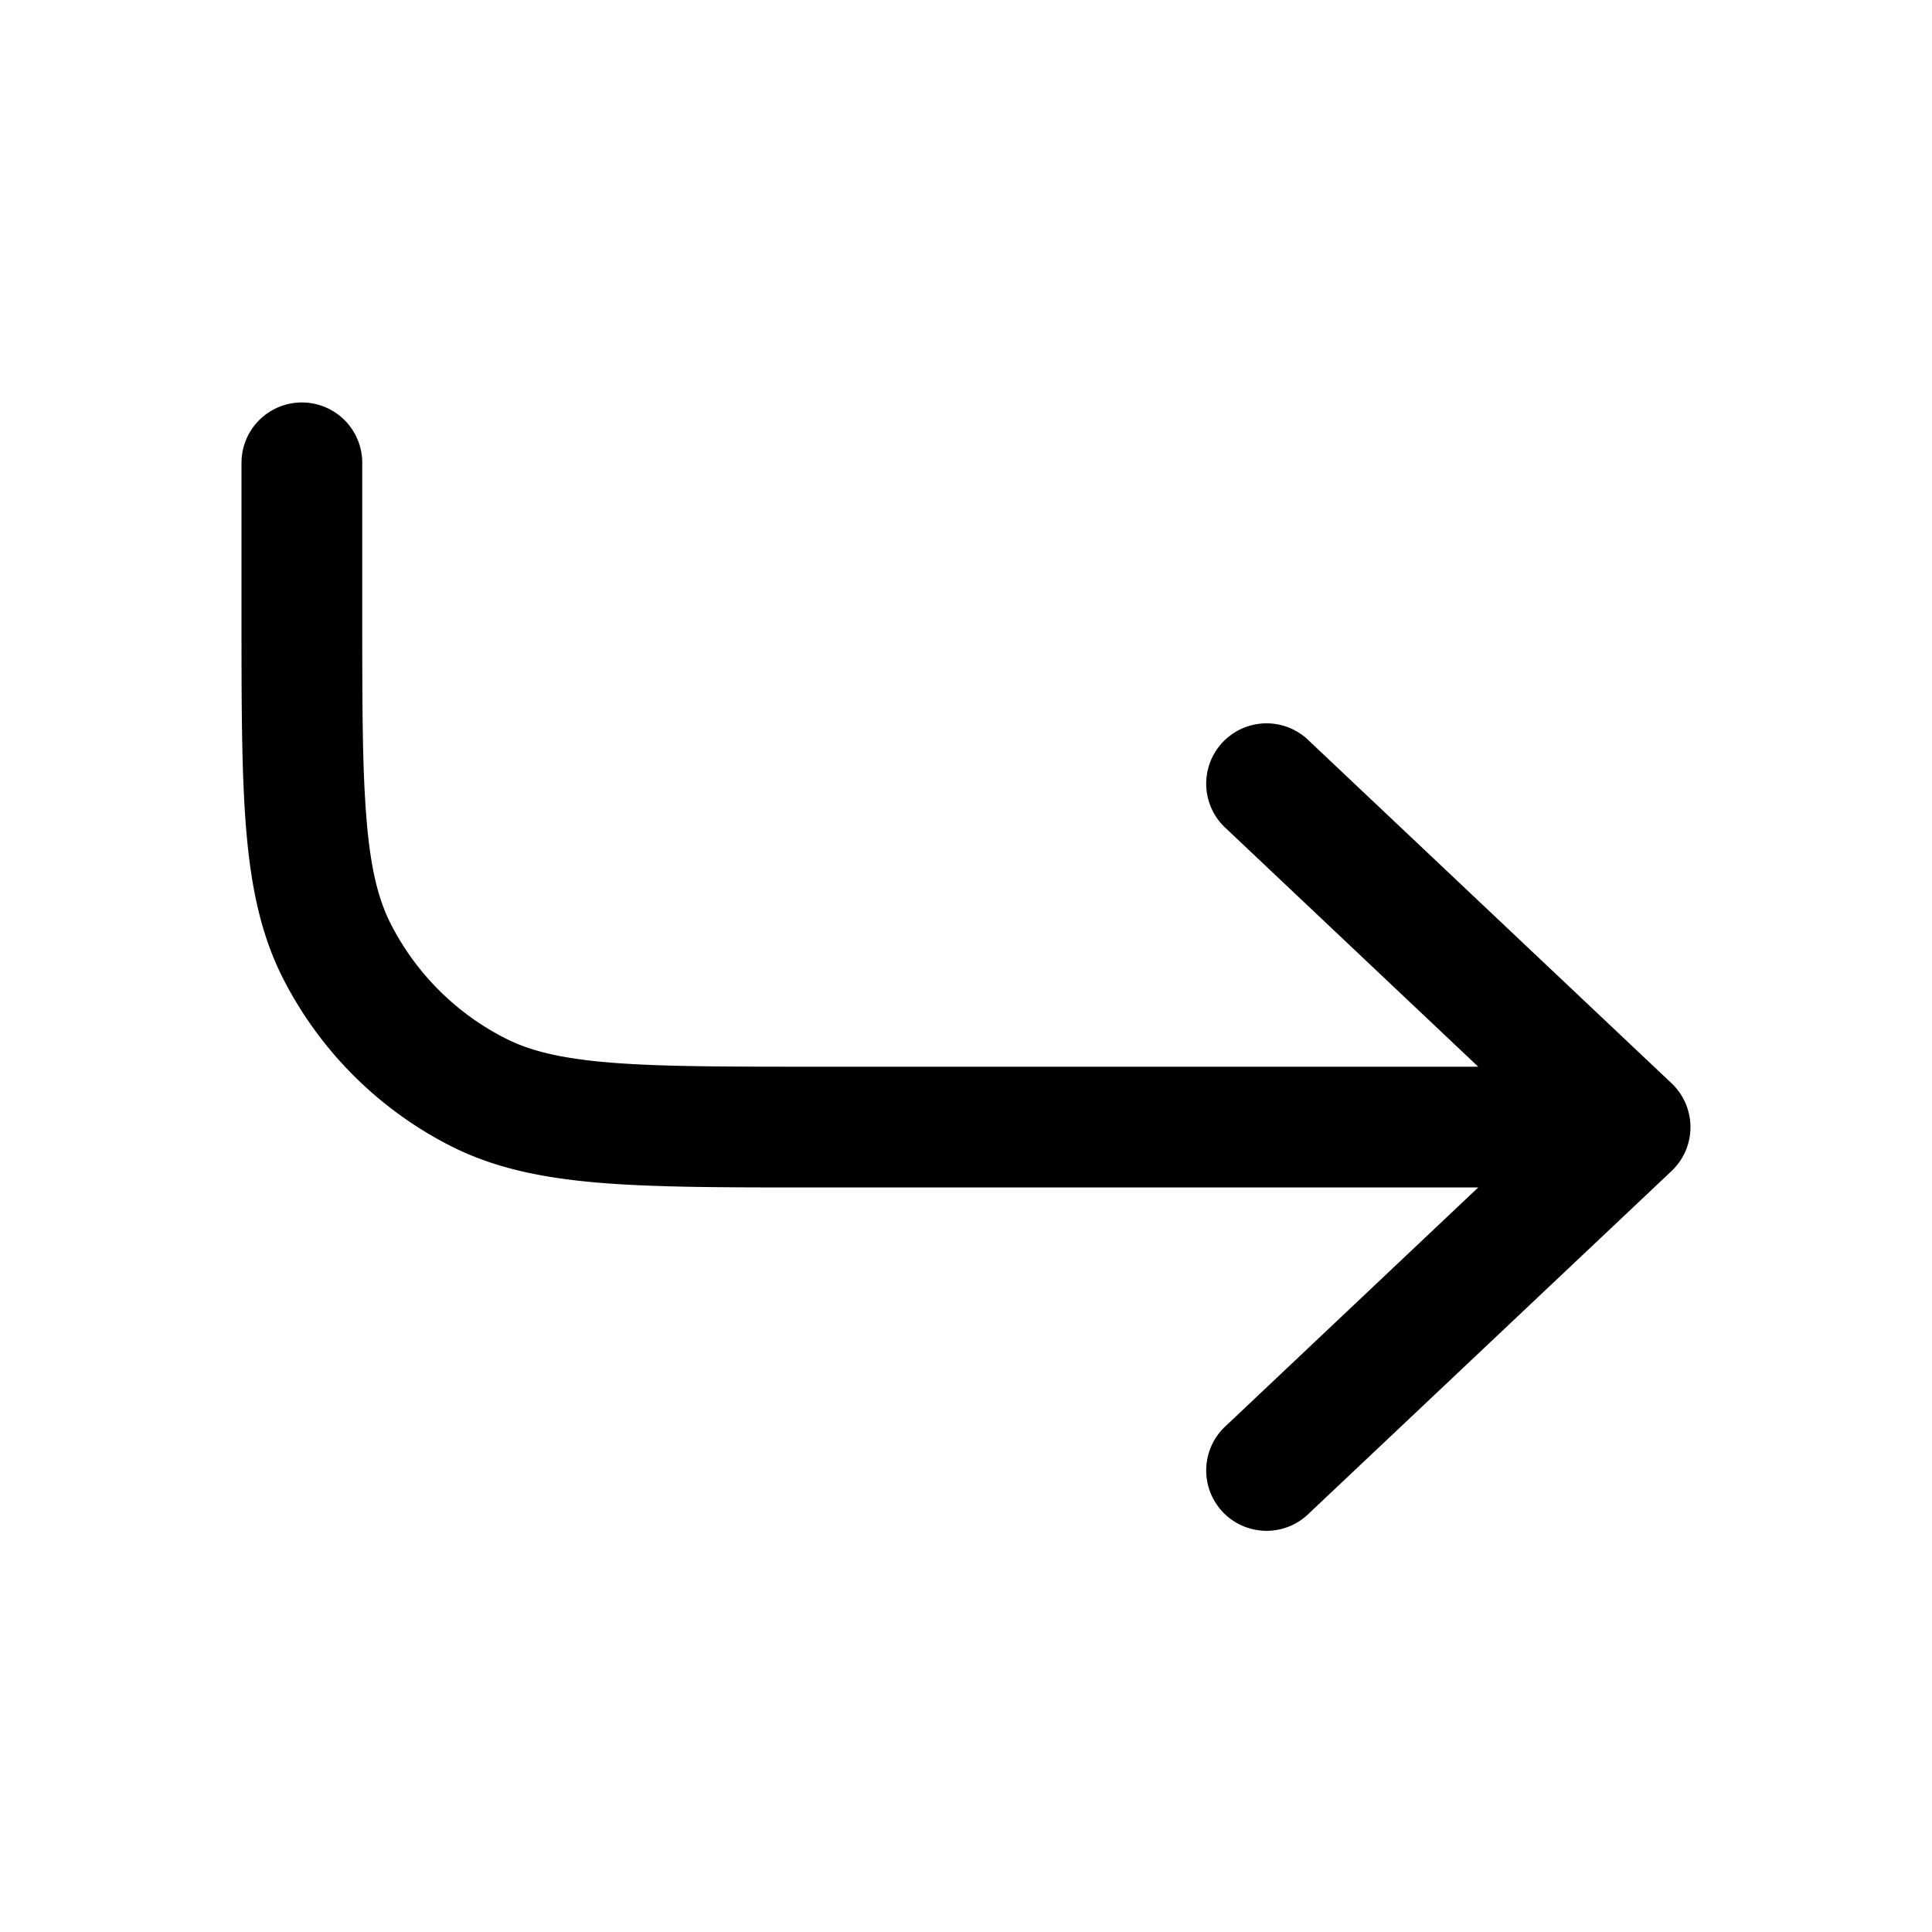 <svg xmlns="http://www.w3.org/2000/svg" width="16" height="16" viewBox="0 0 16 16">
  <path fill-rule="evenodd" d="M2.5 3.333a.5.5 0 0 0-.5.5V5.09c0 .728 0 1.305.038 1.77.039.475.12.878.307 1.245a3.17 3.17 0 0 0 1.384 1.384c.367.187.77.268 1.245.307.466.038 1.043.038 1.77.038h5.498l-2.085 1.97a.5.5 0 1 0 .686.727l3-2.833a.5.5 0 0 0 0-.727l-3-2.834a.5.5 0 1 0-.686.727l2.085 1.97H6.767c-.755 0-1.291 0-1.711-.034-.414-.034-.67-.098-.873-.202a2.167 2.167 0 0 1-.947-.947c-.103-.203-.168-.459-.201-.873C3 6.357 3 5.822 3 5.067V3.833a.5.5 0 0 0-.5-.5Z" clip-rule="evenodd"/>
</svg>
